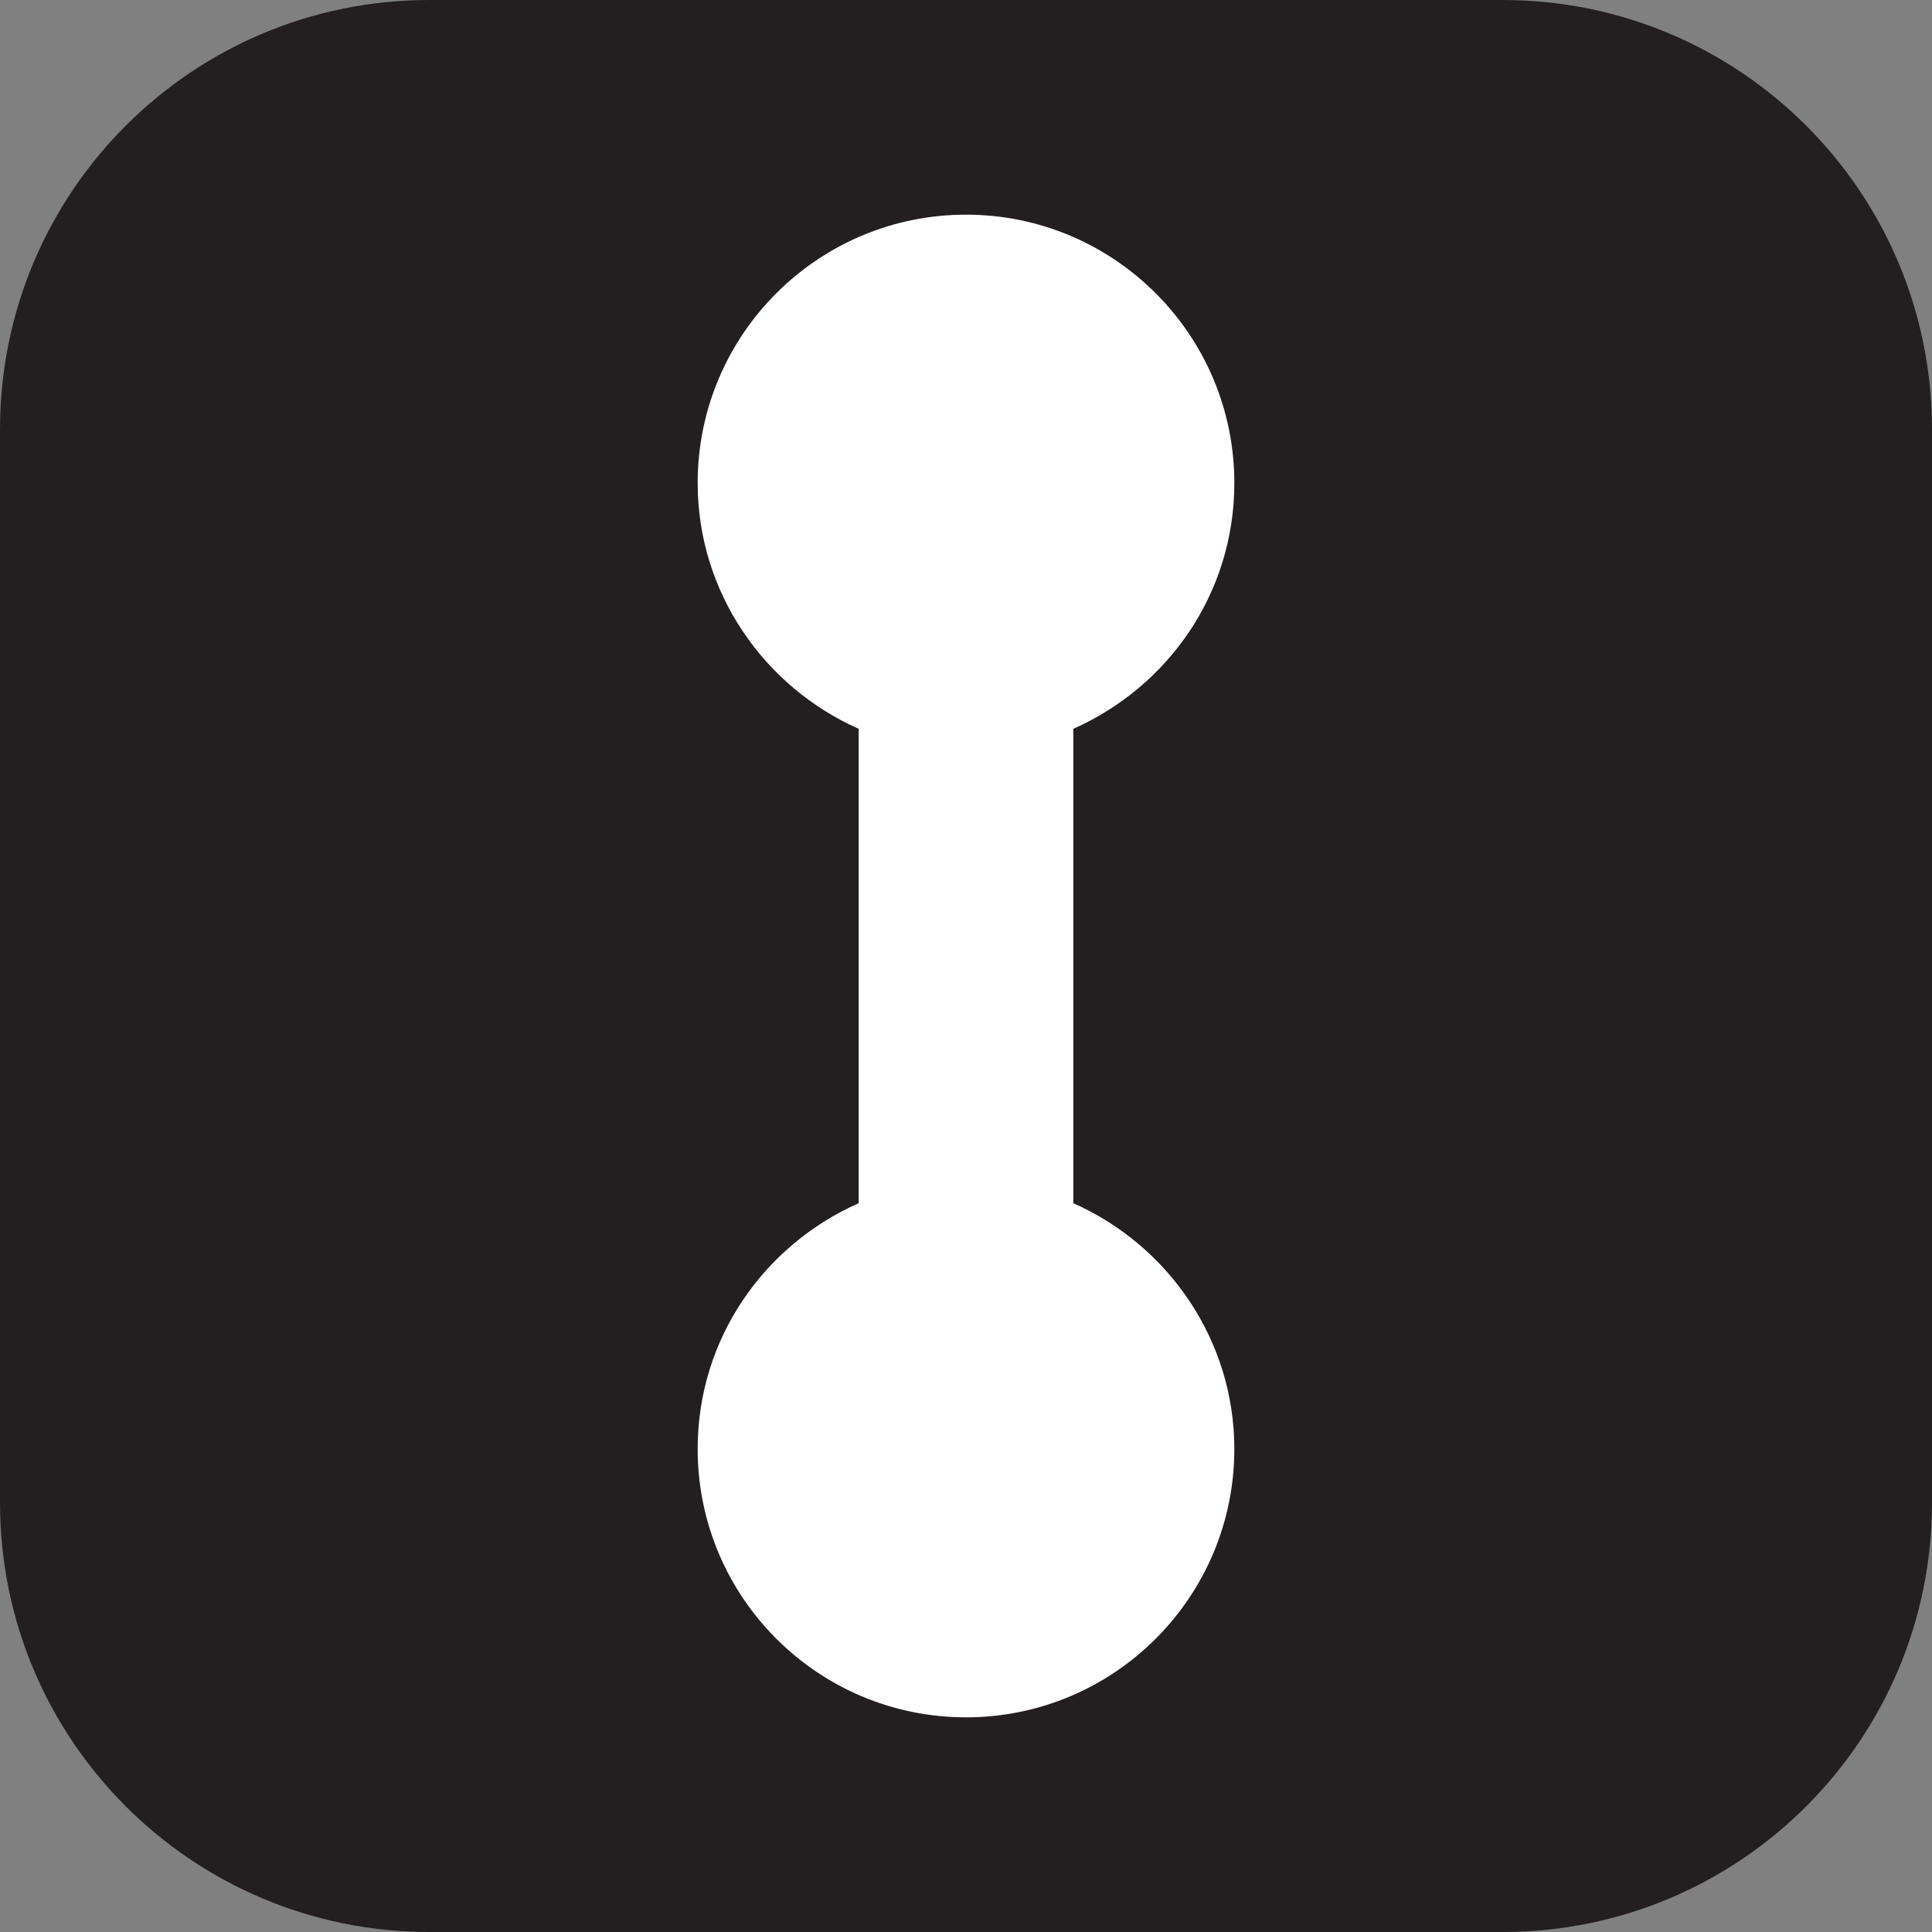 <?xml version="1.0" encoding="utf-8"?>
<!-- Generator: Adobe Illustrator 25.2.1, SVG Export Plug-In . SVG Version: 6.00 Build 0)  -->
<svg version="1.1" id="Layer_1" xmlns="http://www.w3.org/2000/svg" xmlns:xlink="http://www.w3.org/1999/xlink" x="0px" y="0px"
	 width="18px" height="18px" viewBox="0 0 18 18" enable-background="new 0 0 18 18" xml:space="preserve">
<rect x="0" y="0" width="18" height="18" fill="#808080" stroke="none"/>
<path fill="#231F20" d="M4,0h10c2.21,0,4,1.79,4,4v10c0,2.21-1.79,4-4,4H4c-2.21,0-4-1.79-4-4V4C0,1.79,1.79,0,4,0z"/>
<path fill="#FFFFFF" d="M10,11.21V6.79c0.88-0.39,1.5-1.26,1.5-2.29C11.5,3.12,10.38,2,9,2S6.5,3.12,6.5,4.5
	c0,1.02,0.62,1.9,1.5,2.29v4.42c-0.88,0.39-1.5,1.26-1.5,2.29C6.5,14.88,7.62,16,9,16s2.5-1.12,2.5-2.5
	C11.5,12.48,10.88,11.6,10,11.21z"/>
</svg>
